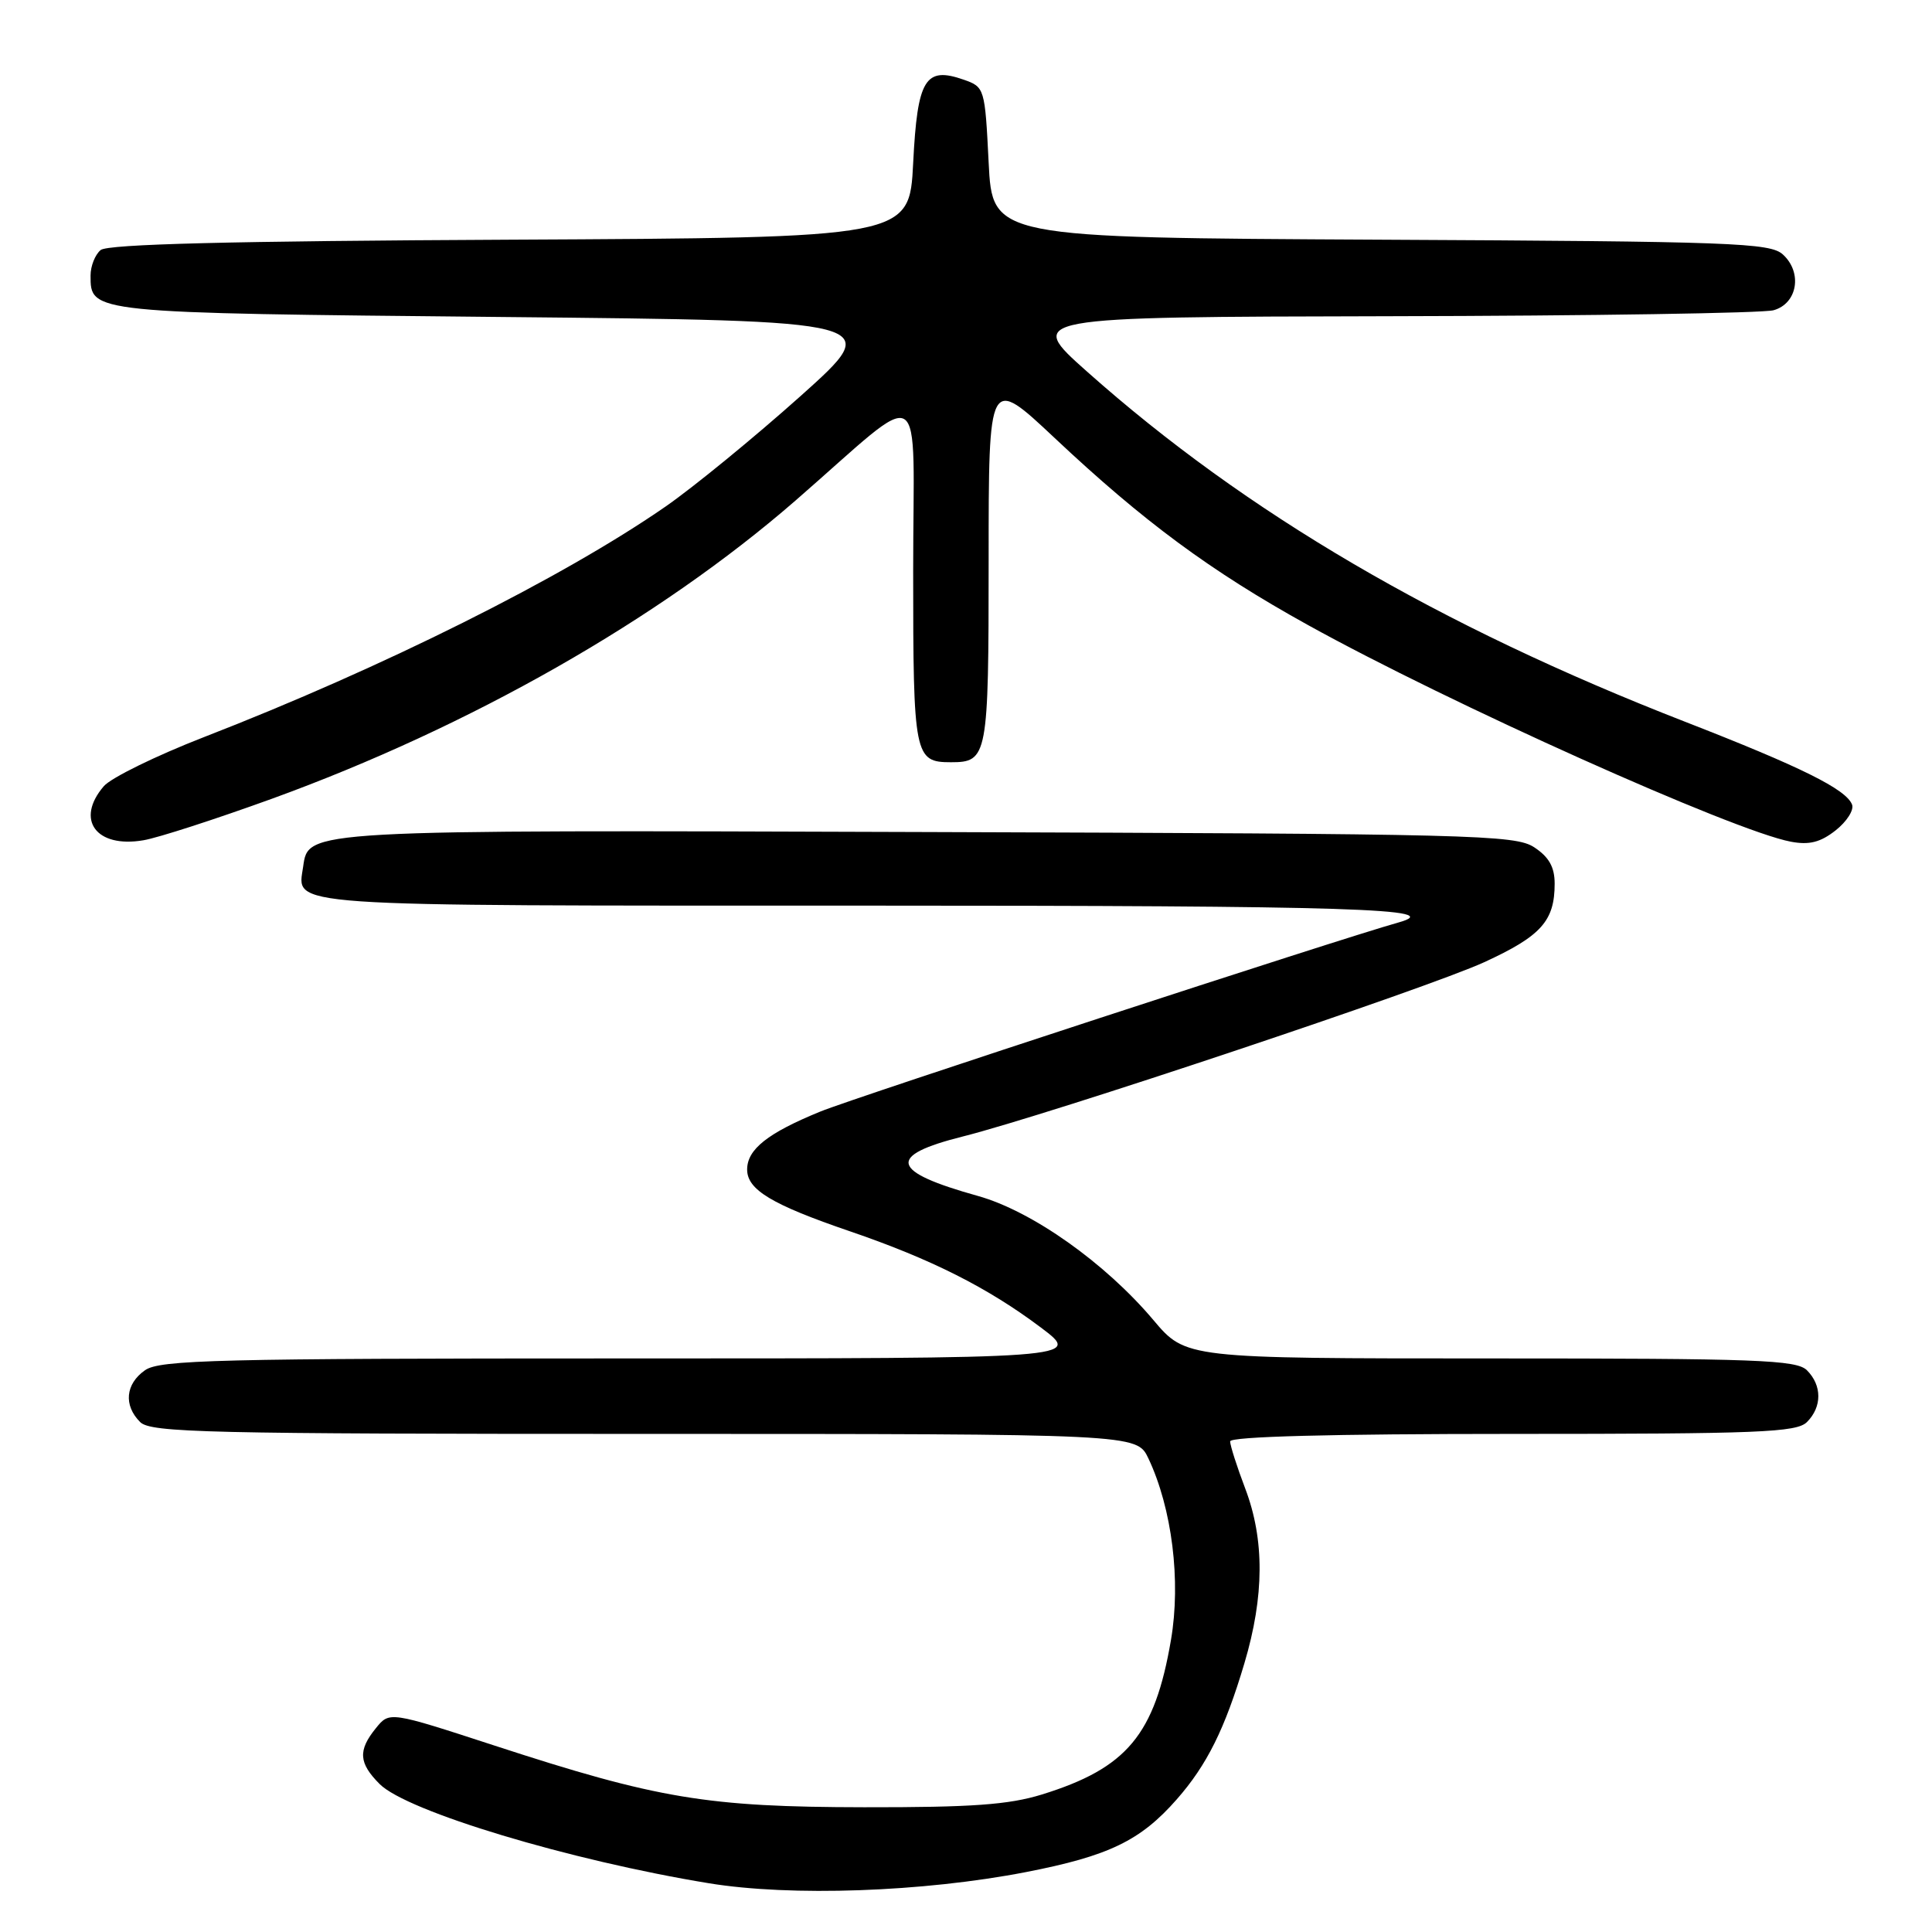 <?xml version="1.0" encoding="UTF-8" standalone="no"?>
<!DOCTYPE svg PUBLIC "-//W3C//DTD SVG 1.1//EN" "http://www.w3.org/Graphics/SVG/1.1/DTD/svg11.dtd" >
<svg xmlns="http://www.w3.org/2000/svg" xmlns:xlink="http://www.w3.org/1999/xlink" version="1.1" viewBox="0 0 256 256">
 <g >
 <path fill="currentColor"
d=" M 135.95 248.06 C 146.91 245.93 151.12 243.90 155.92 238.43 C 159.93 233.87 162.30 229.10 164.89 220.39 C 167.54 211.48 167.57 204.01 165.00 197.24 C 163.90 194.35 163.00 191.53 163.00 190.99 C 163.00 190.35 176.41 190.00 200.43 190.00 C 233.12 190.00 238.06 189.80 239.43 188.43 C 241.44 186.42 241.44 183.58 239.43 181.57 C 238.05 180.19 232.85 180.00 197.49 180.00 C 157.12 180.00 157.12 180.00 152.82 174.90 C 146.42 167.32 136.73 160.47 129.58 158.47 C 117.96 155.23 117.43 153.14 127.58 150.59 C 138.79 147.77 189.19 130.93 196.66 127.50 C 204.21 124.03 206.00 122.04 206.00 117.09 C 206.00 114.89 205.25 113.56 203.29 112.27 C 200.77 110.62 195.35 110.48 123.04 110.25 C 40.19 109.97 40.87 109.94 40.17 114.83 C 39.40 120.21 36.42 120.00 114.62 120.00 C 179.35 120.00 191.91 120.40 185.25 122.25 C 177.58 124.39 113.25 145.42 108.69 147.29 C 101.72 150.14 99.00 152.29 99.00 154.97 C 99.00 157.65 102.26 159.61 112.61 163.15 C 123.40 166.84 130.89 170.62 137.93 175.91 C 143.36 180.00 143.36 180.00 82.40 180.00 C 28.85 180.00 21.18 180.19 19.22 181.56 C 16.62 183.38 16.35 186.21 18.57 188.43 C 19.97 189.83 27.41 190.00 85.39 190.00 C 150.63 190.00 150.63 190.00 152.17 193.25 C 155.30 199.87 156.50 209.48 155.16 217.30 C 153.01 229.88 149.32 234.29 138.06 237.78 C 133.65 239.14 128.78 239.49 114.50 239.47 C 93.69 239.44 87.14 238.35 65.56 231.31 C 51.61 226.76 51.61 226.76 49.81 228.99 C 47.41 231.94 47.53 233.62 50.31 236.40 C 53.92 240.02 75.50 246.52 93.93 249.54 C 104.79 251.32 122.29 250.71 135.95 248.06 Z  M 36.00 105.85 C 62.32 96.29 87.31 82.06 105.38 66.35 C 123.04 50.98 121.00 49.76 121.00 75.72 C 121.00 100.19 121.16 101.00 126.00 101.00 C 130.87 101.00 131.00 100.29 131.00 74.21 C 131.00 49.82 131.00 49.82 139.75 58.04 C 151.51 69.10 160.39 75.66 173.24 82.78 C 192.01 93.19 229.70 110.10 237.30 111.53 C 239.74 111.99 241.22 111.61 243.23 110.03 C 244.70 108.87 245.68 107.34 245.41 106.62 C 244.63 104.58 238.68 101.63 223.24 95.62 C 190.66 82.94 165.11 67.98 144.05 49.25 C 135.90 42.00 135.90 42.00 184.20 41.90 C 210.77 41.85 233.62 41.49 235.00 41.11 C 238.18 40.23 238.87 36.10 236.23 33.71 C 234.54 32.18 229.57 31.99 182.93 31.76 C 131.50 31.50 131.50 31.50 131.00 21.52 C 130.51 11.67 130.46 11.53 127.70 10.56 C 122.59 8.77 121.56 10.46 121.00 21.60 C 120.50 31.50 120.50 31.50 67.59 31.76 C 30.55 31.94 14.28 32.35 13.34 33.13 C 12.60 33.74 12.00 35.26 12.00 36.50 C 12.00 41.49 11.75 41.47 66.26 42.00 C 117.22 42.50 117.22 42.50 106.09 52.47 C 99.96 57.95 91.92 64.53 88.22 67.10 C 74.56 76.57 50.67 88.50 27.00 97.68 C 20.68 100.14 14.71 103.06 13.75 104.18 C 9.95 108.61 12.73 112.41 19.00 111.34 C 20.93 111.02 28.57 108.54 36.00 105.85 Z "/>
</g>
</svg>